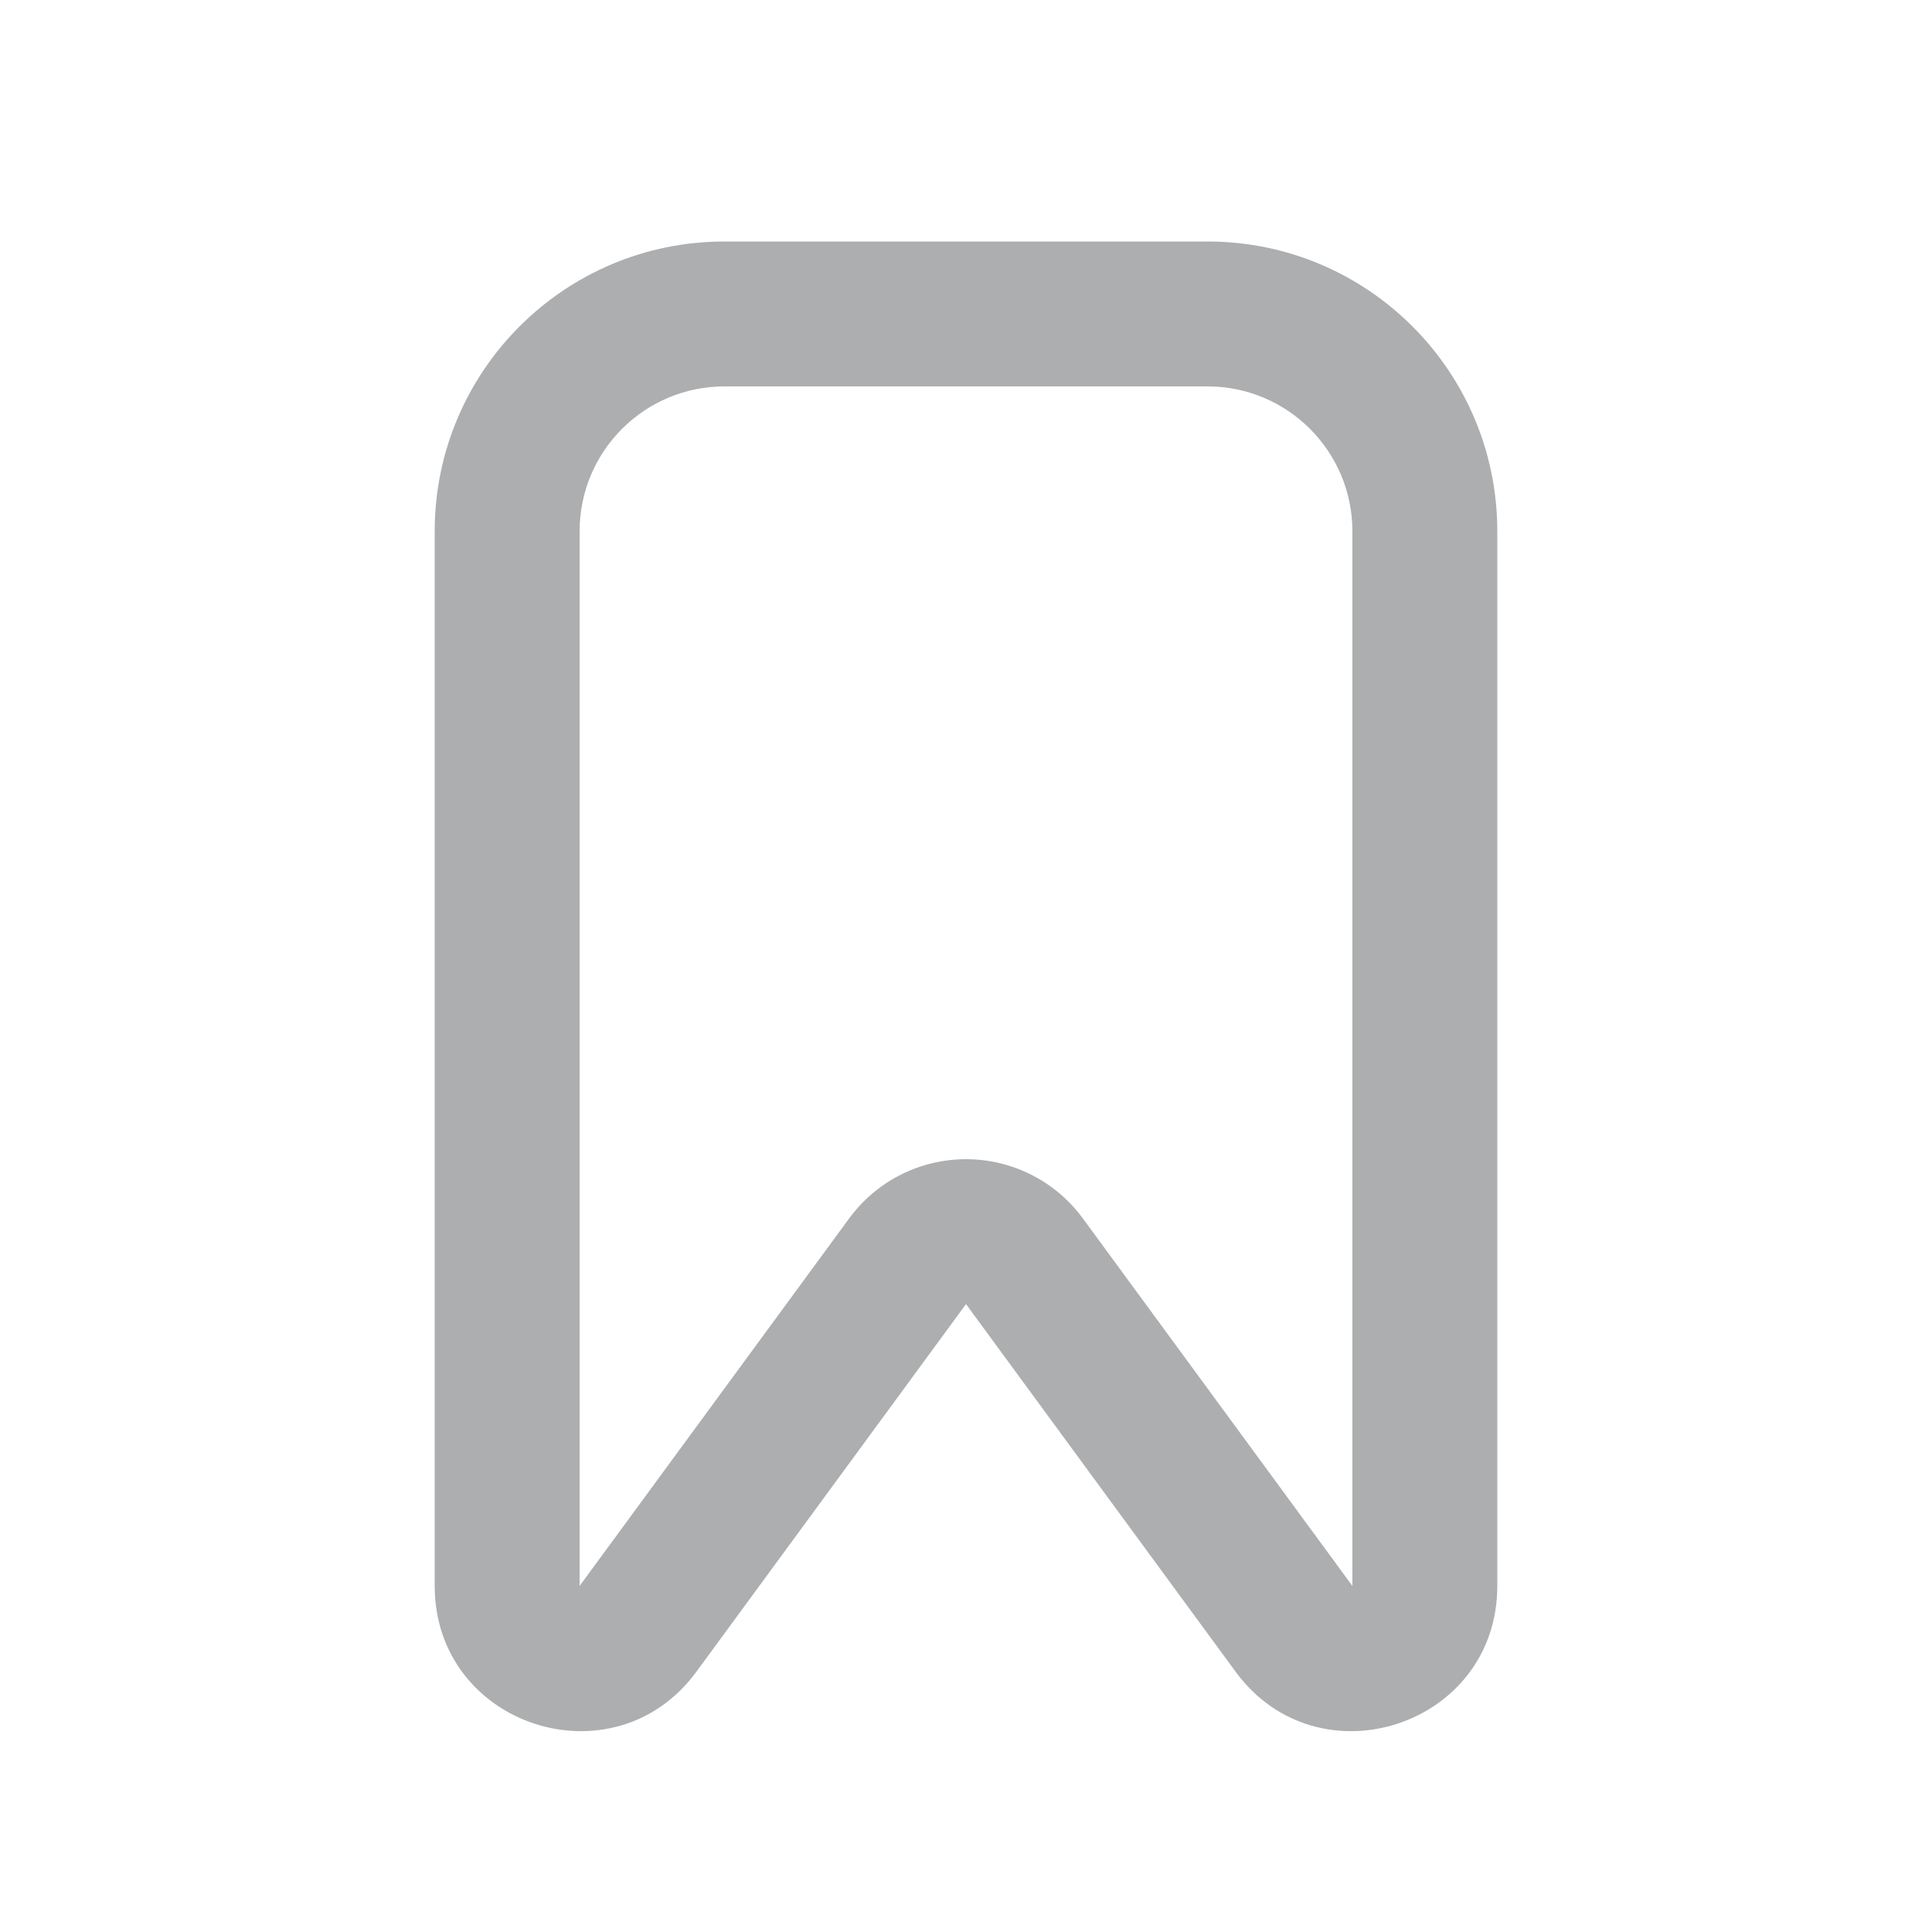 <svg width="40" height="40" viewBox="0 0 40 40" fill="none" xmlns="http://www.w3.org/2000/svg">
<path fill-rule="evenodd" clip-rule="evenodd" d="M20 24C20.956 24 21.854 24.455 22.419 25.226L28 32.836V11C28 9.343 26.657 8 25 8H15C13.343 8 12 9.343 12 11L12 32.836L17.581 25.226C18.146 24.455 19.044 24 20 24ZM20 27L14.419 34.61C12.705 36.948 9 35.736 9 32.836V11C9 7.686 11.686 5 15 5H25C28.314 5 31 7.686 31 11V32.836C31 35.736 27.295 36.948 25.581 34.61L20 27Z" fill="#ACAEAF"/>
</svg>
